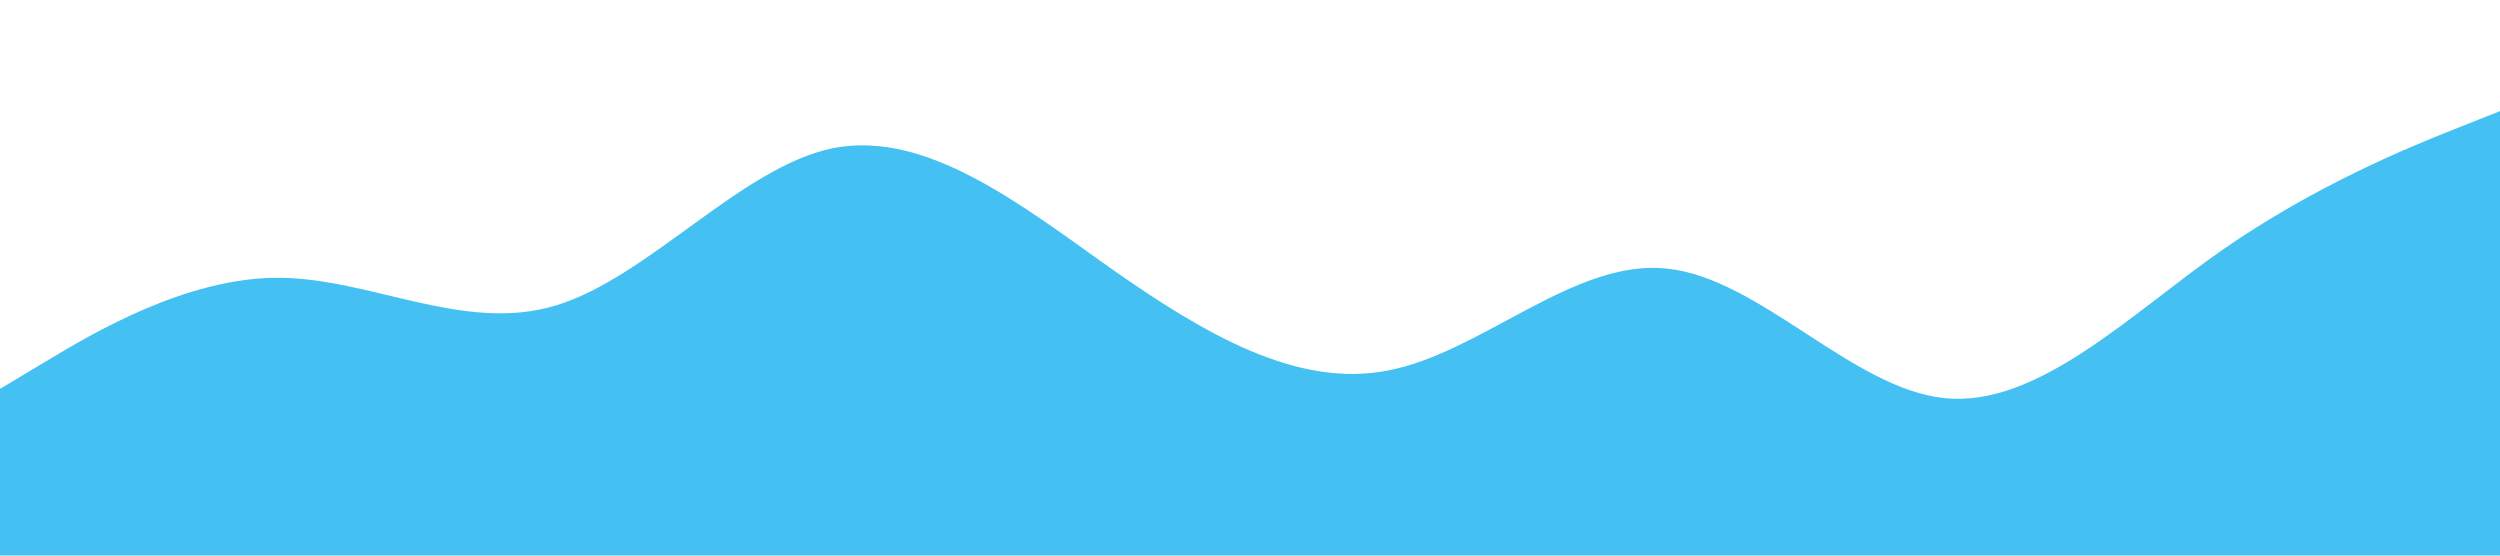<?xml version="1.0" standalone="no"?><svg xmlns="http://www.w3.org/2000/svg" viewBox="0 0 1440 320"><path fill="#44C1F2" fill-opacity="1" d="M0,224L26.7,208C53.3,192,107,160,160,160C213.3,160,267,192,320,176C373.3,160,427,96,480,85.3C533.3,75,587,117,640,154.7C693.3,192,747,224,800,213.3C853.3,203,907,149,960,154.7C1013.3,160,1067,224,1120,229.3C1173.3,235,1227,181,1280,144C1333.3,107,1387,85,1413,74.7L1440,64L1440,320L1413.3,320C1386.7,320,1333,320,1280,320C1226.7,320,1173,320,1120,320C1066.7,320,1013,320,960,320C906.7,320,853,320,800,320C746.7,320,693,320,640,320C586.7,320,533,320,480,320C426.7,320,373,320,320,320C266.7,320,213,320,160,320C106.7,320,53,320,27,320L0,320Z"></path></svg>